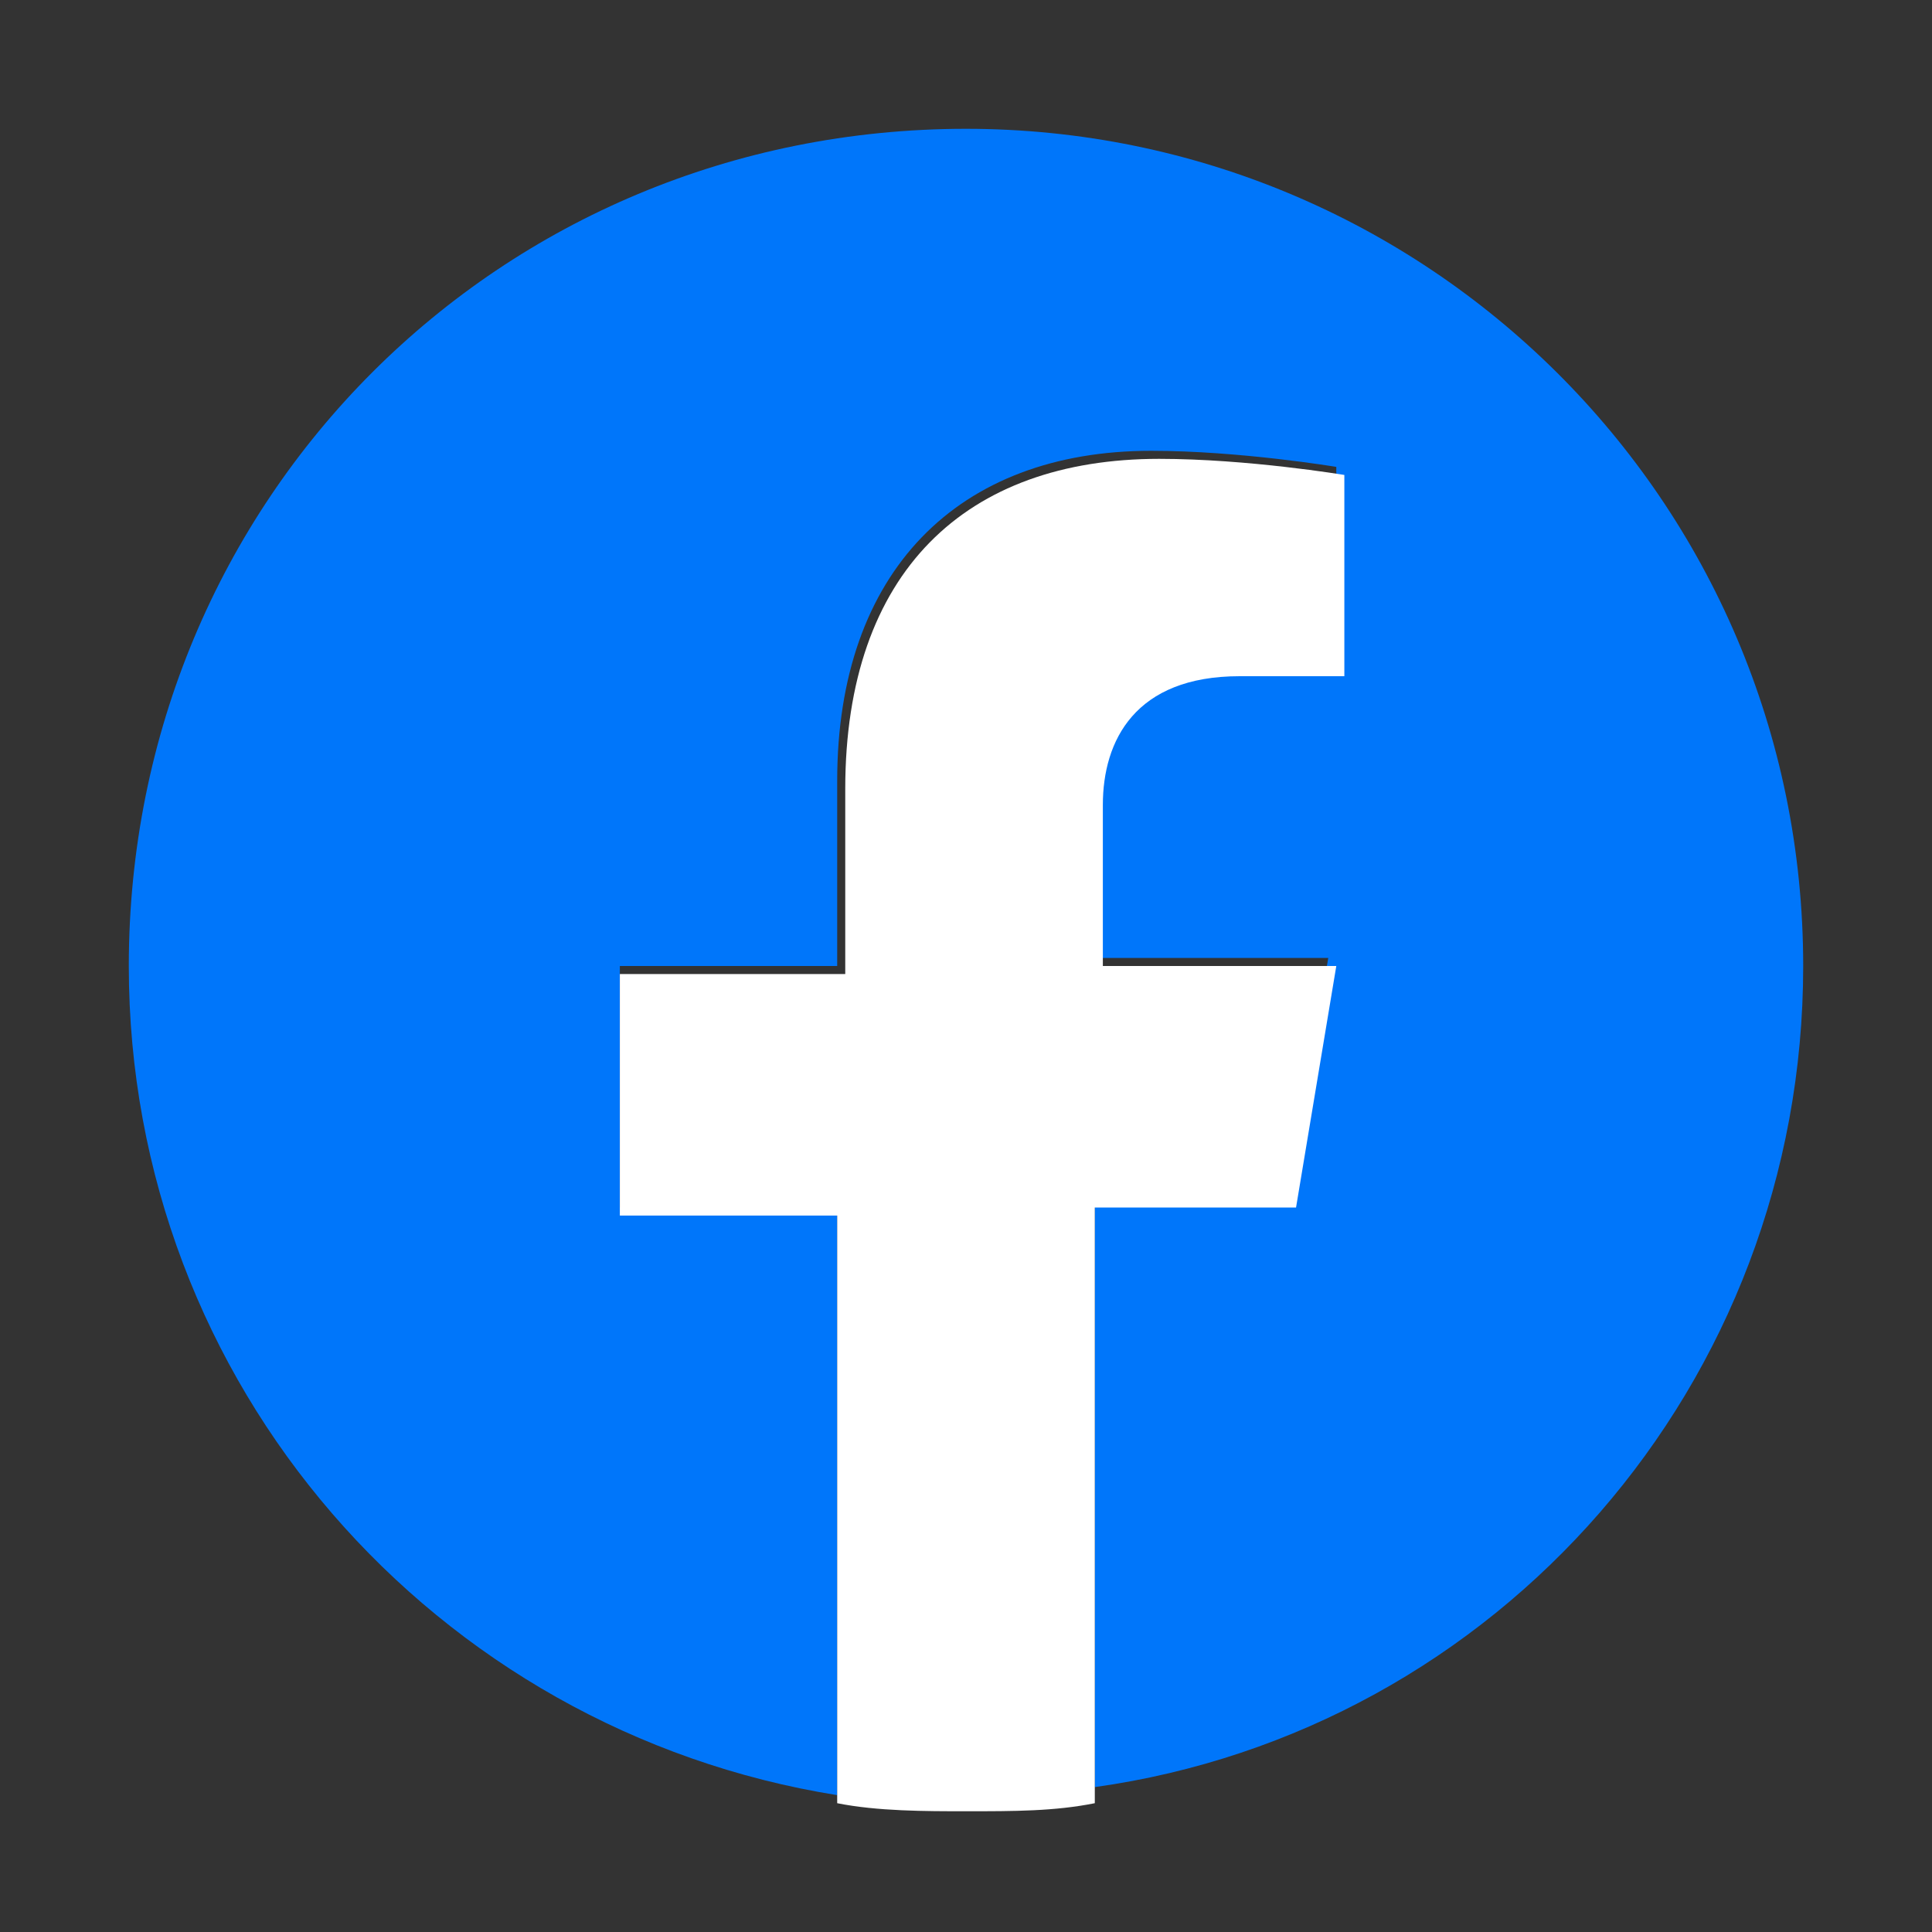 <?xml version="1.0" encoding="utf-8"?>
<!-- Generator: Adobe Illustrator 23.0.3, SVG Export Plug-In . SVG Version: 6.00 Build 0)  -->
<svg version="1.1" id="Layer_1" xmlns="http://www.w3.org/2000/svg" xmlns:xlink="http://www.w3.org/1999/xlink" x="0px" y="0px"
	 width="24px" height="24px" viewBox="0 0 24 24" style="enable-background:new 0 0 24 24;" xml:space="preserve">
<rect x="0" y="0" width="24" height="24" fill="#333333" stroke="none"/>
<style type="text/css">
	.st0{fill:#0076FA;}
	.st1{fill:#FFFFFF;}
</style>
<g>
	<path class="st0" d="M22.4,12c0-5.8-4.7-10.4-10.4-10.4C6.2,1.6,1.6,6.2,1.6,12c0,5.2,3.8,9.5,8.8,10.3V15H7.7v-3h2.7l0-2.3
		c0-2.6,1.5-4.1,3.9-4.1c1.1,0,2.3,0.2,2.3,0.2v2.5h-1.3c-1.3,0-1.7,0.8-1.7,1.6l0,2h2.9l-0.5,3h-2.4v7.3
		C18.6,21.5,22.4,17.2,22.4,12"/>
	<path class="st1" d="M16.1,15l0.5-3h-2.9l0-2c0-0.8,0.4-1.6,1.7-1.6h1.3V5.9c0,0-1.2-0.2-2.3-0.2c-2.4,0-3.9,1.4-3.9,4.1l0,2.3H7.7
		v3h2.7v7.3c0.5,0.1,1.1,0.1,1.6,0.1c0.6,0,1.1,0,1.6-0.1V15H16.1z"/>
</g>
</svg>
